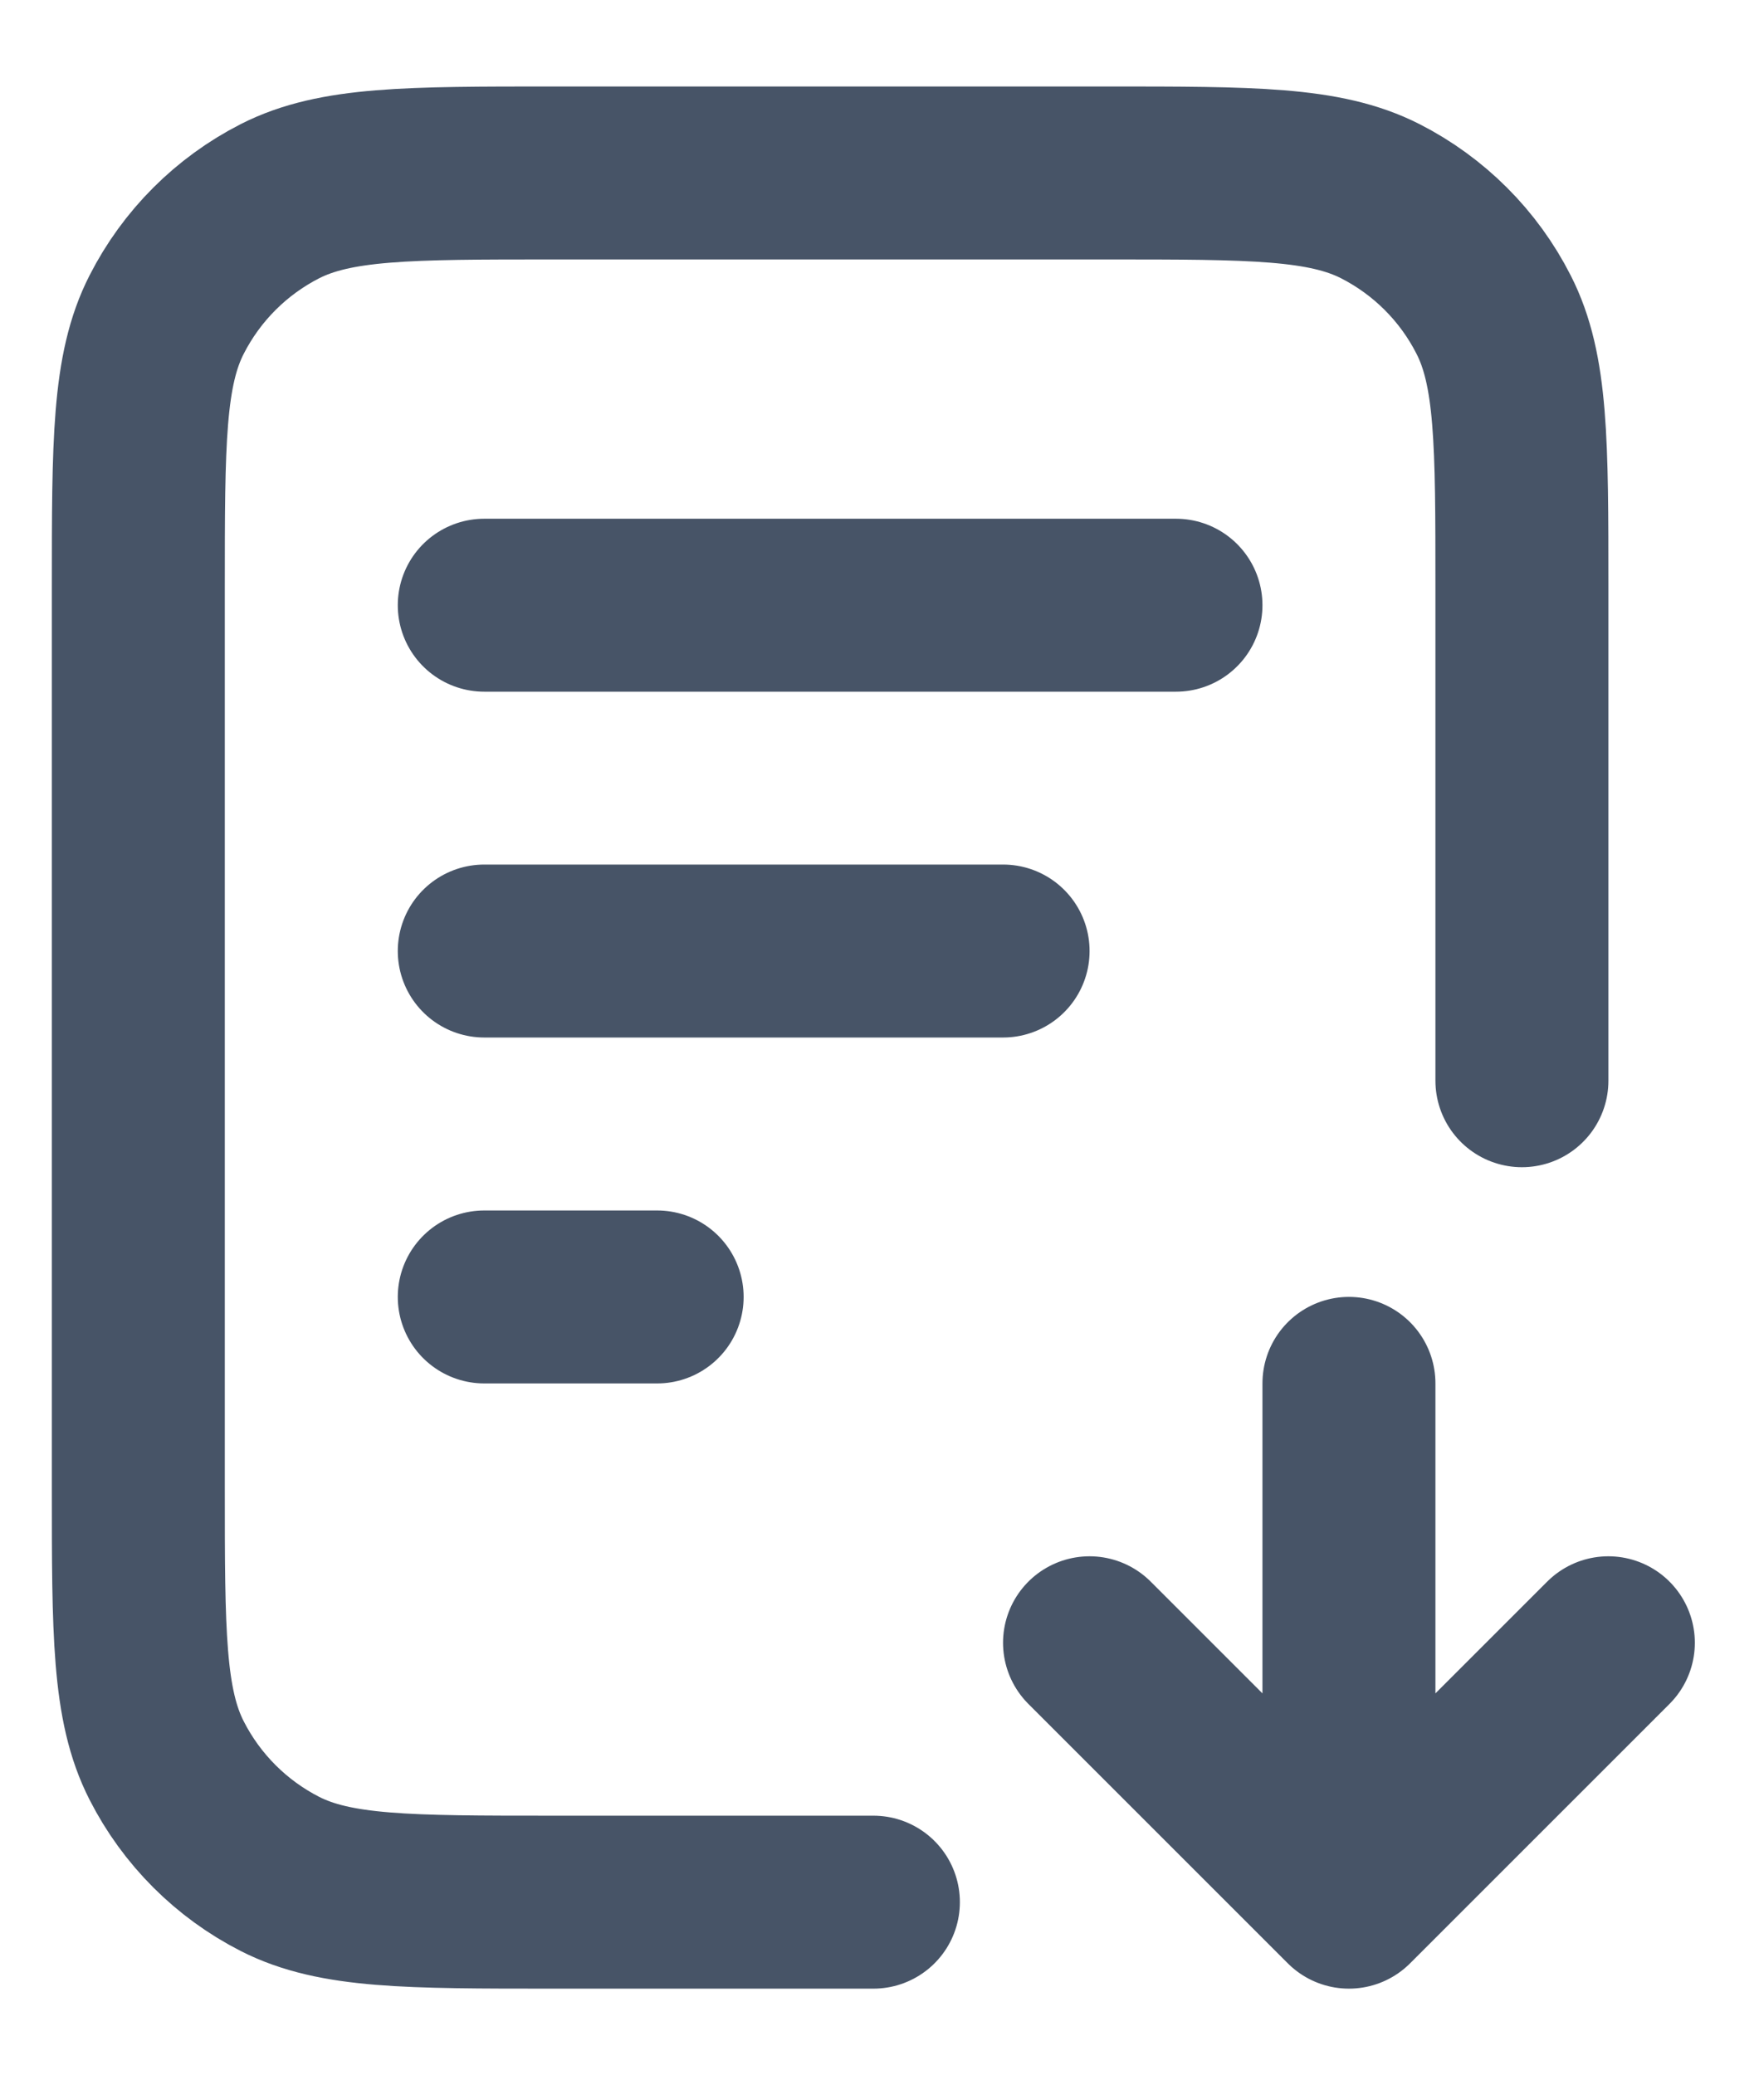 <svg width="17" height="20" viewBox="0 0 17 20" fill="none" xmlns="http://www.w3.org/2000/svg">
    <path d="M14.667 10.416V5.667C14.667 4.266 14.667 3.566 14.394 3.032C14.155 2.561 13.772 2.179 13.302 1.939C12.767 1.667 12.067 1.667 10.667 1.667H5.333C3.933 1.667 3.233 1.667 2.698 1.939C2.228 2.179 1.846 2.561 1.606 3.032C1.333 3.566 1.333 4.266 1.333 5.667V14.333C1.333 15.733 1.333 16.433 1.606 16.968C1.846 17.439 2.228 17.821 2.698 18.061C3.233 18.333 3.933 18.333 5.333 18.333H8.417M9.667 9.166H4.667M6.333 12.5H4.667M11.333 5.833H4.667M10.5 15.833L13 18.333M13 18.333L15.5 15.833M13 18.333V13.333" stroke="#475467" stroke-width="1.667" stroke-linecap="round" stroke-linejoin="round"/>
</svg>
